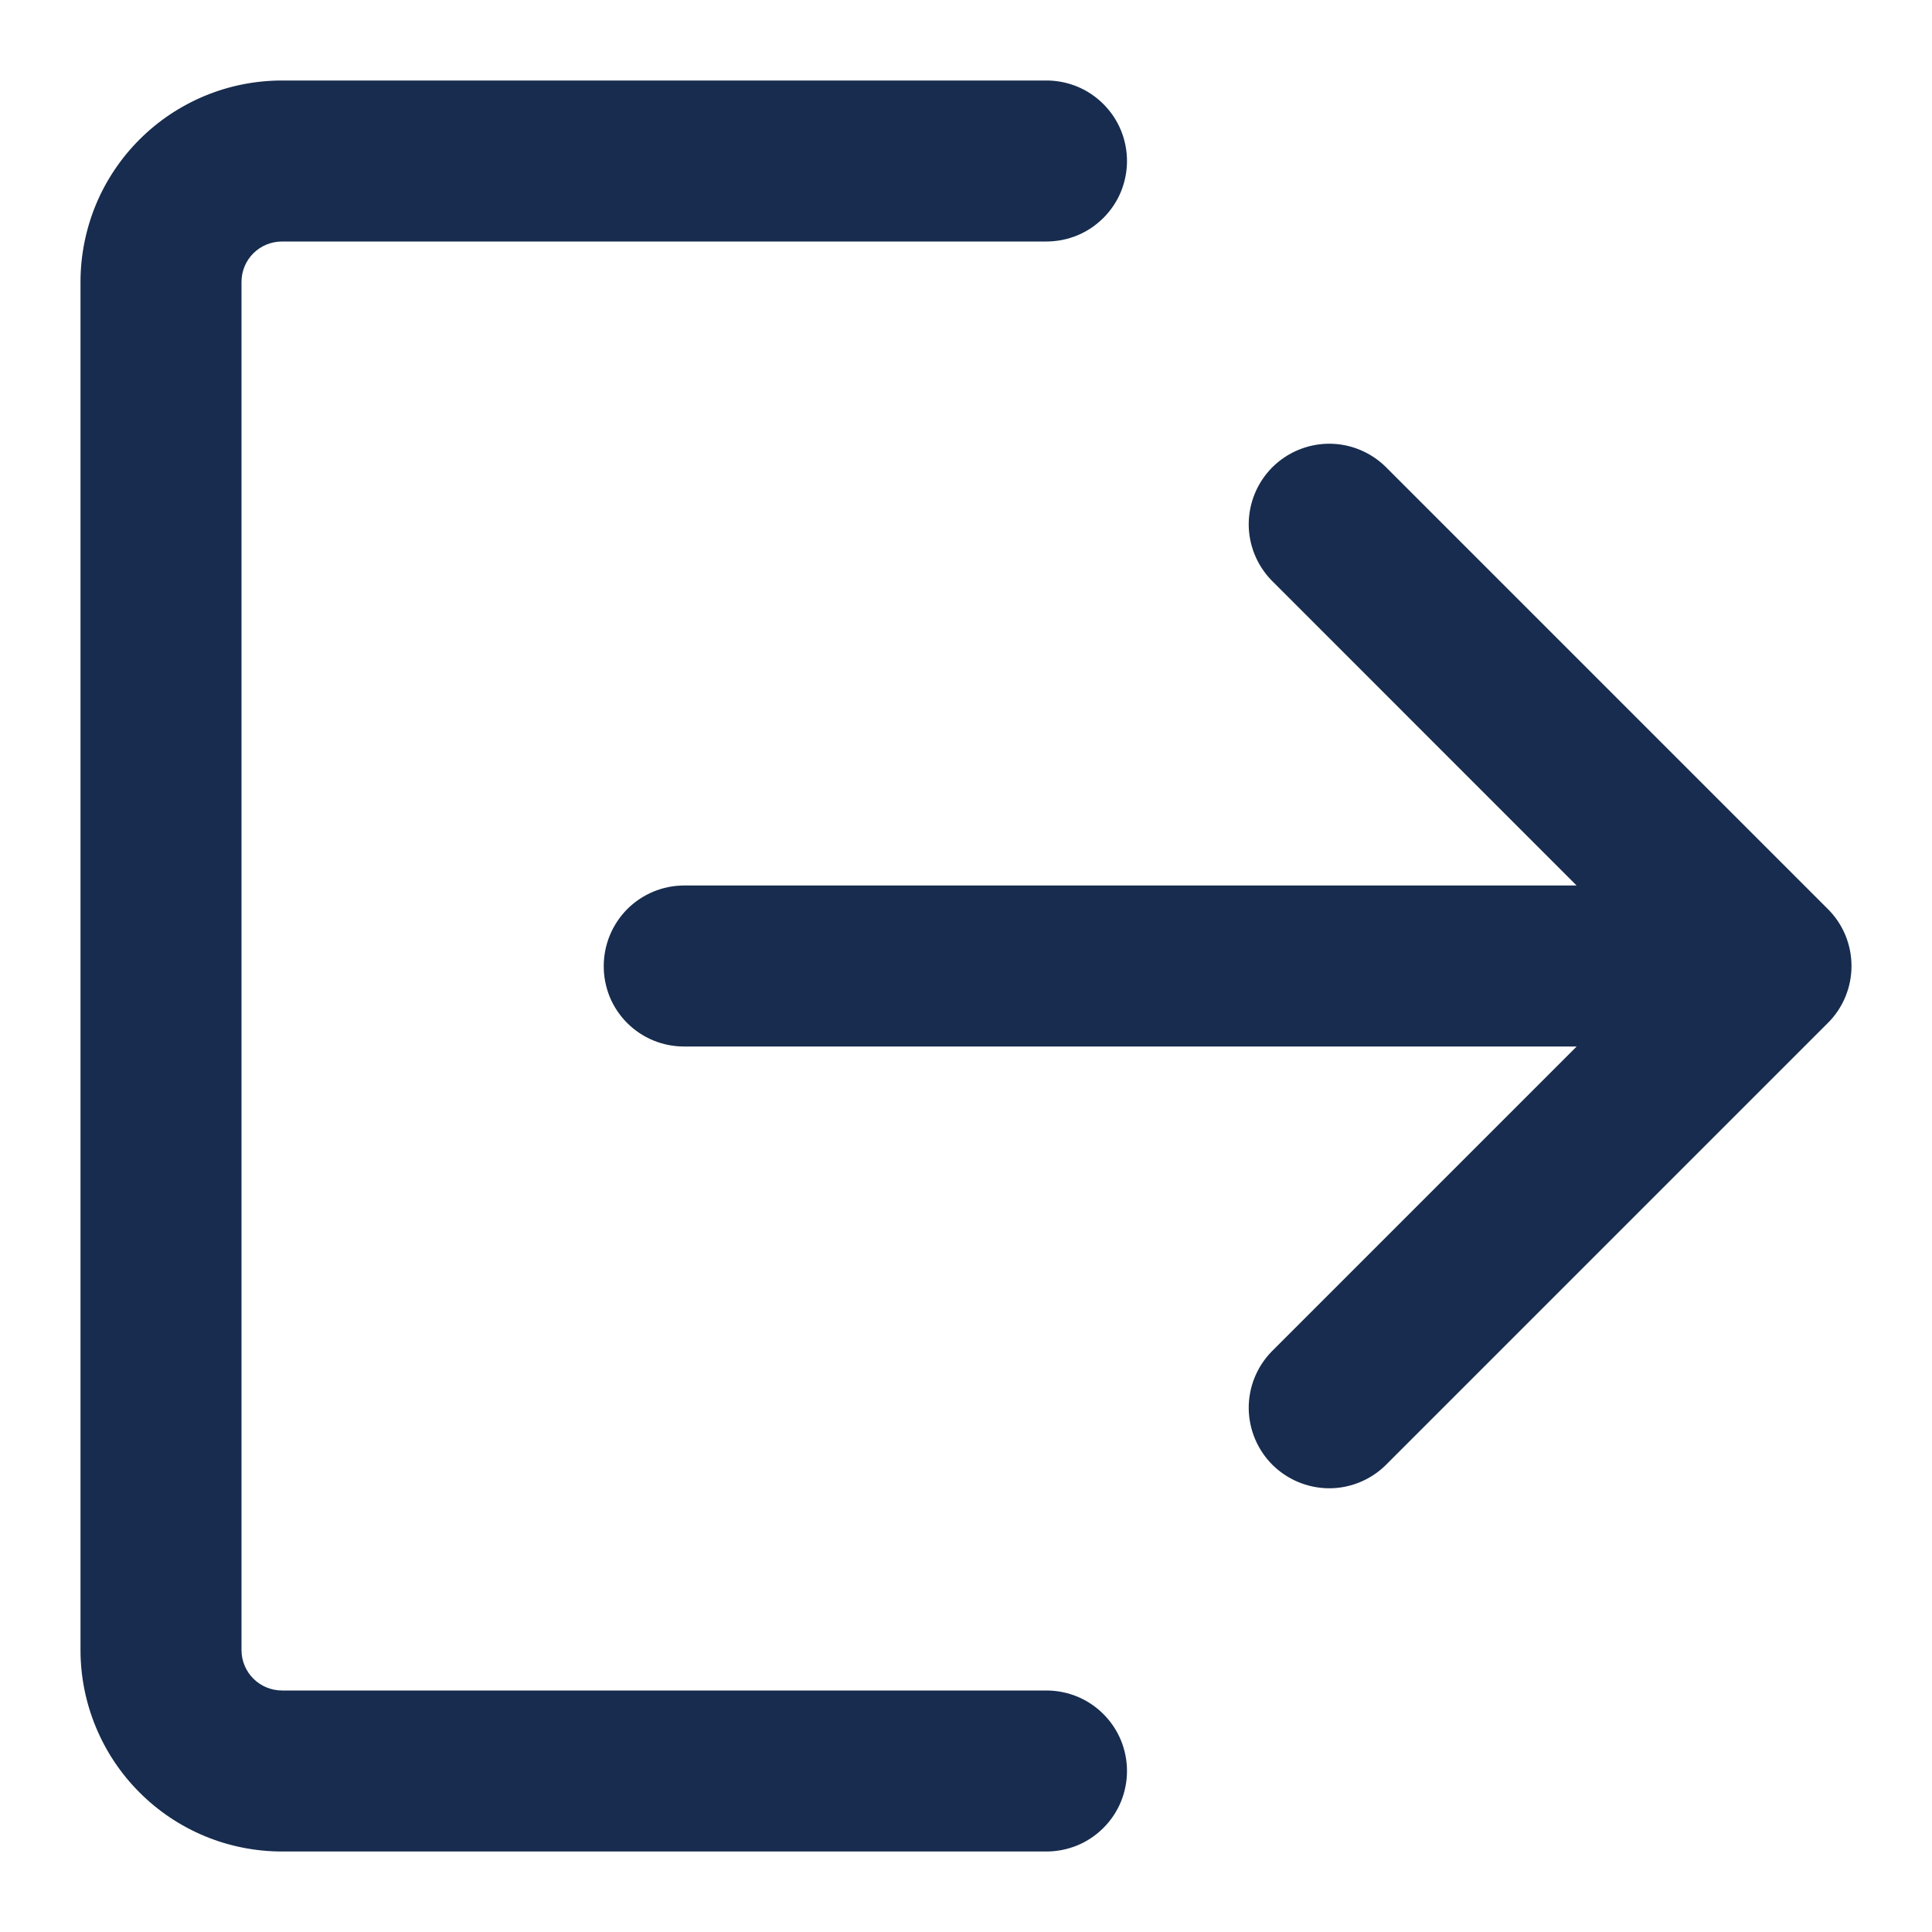 <svg width="24" height="24" viewBox="0 0 24 24" fill="none" xmlns="http://www.w3.org/2000/svg">
    <path
        d="M19.586 13H8.496C8.365 13 8.235 12.974 8.114 12.924C7.993 12.874 7.883 12.8 7.79 12.707C7.697 12.614 7.624 12.504 7.574 12.383C7.525 12.261 7.499 12.131 7.5 12C7.5 11.736 7.605 11.482 7.791 11.294C7.978 11.107 8.231 11.001 8.495 11H19.585L15.793 7.207C15.611 7.018 15.51 6.766 15.512 6.504C15.515 6.241 15.62 5.991 15.805 5.805C15.991 5.62 16.241 5.515 16.504 5.512C16.766 5.51 17.018 5.611 17.207 5.793L22.707 11.293C22.895 11.48 23 11.735 23 12C23 12.265 22.895 12.52 22.707 12.707L17.207 18.207C17.018 18.389 16.766 18.49 16.504 18.488C16.241 18.485 15.991 18.38 15.805 18.195C15.62 18.009 15.515 17.759 15.512 17.496C15.51 17.234 15.611 16.982 15.793 16.793L19.586 13ZM13 1C13.131 1 13.261 1.026 13.383 1.076C13.504 1.126 13.614 1.2 13.707 1.293C13.8 1.386 13.874 1.496 13.924 1.617C13.974 1.739 14 1.869 14 2C14 2.131 13.974 2.261 13.924 2.383C13.874 2.504 13.8 2.614 13.707 2.707C13.614 2.8 13.504 2.874 13.383 2.924C13.261 2.974 13.131 3 13 3H3.505C3.224 3 3 3.224 3 3.503V20.497C3 20.775 3.225 21 3.505 21H13C13.131 21 13.261 21.026 13.383 21.076C13.504 21.126 13.614 21.2 13.707 21.293C13.8 21.386 13.874 21.496 13.924 21.617C13.974 21.739 14 21.869 14 22C14 22.131 13.974 22.261 13.924 22.383C13.874 22.504 13.8 22.614 13.707 22.707C13.614 22.8 13.504 22.874 13.383 22.924C13.261 22.974 13.131 23 13 23H3.505C3.176 23 2.85 22.936 2.546 22.81C2.242 22.684 1.966 22.5 1.734 22.267C1.501 22.035 1.317 21.759 1.191 21.455C1.065 21.151 1 20.825 1 20.497V3.503C1 3.175 1.065 2.849 1.19 2.545C1.316 2.241 1.501 1.965 1.733 1.733C1.966 1.5 2.242 1.316 2.546 1.19C2.85 1.064 3.176 1 3.505 1H13Z"
        fill="#172C4E" />
</svg>
